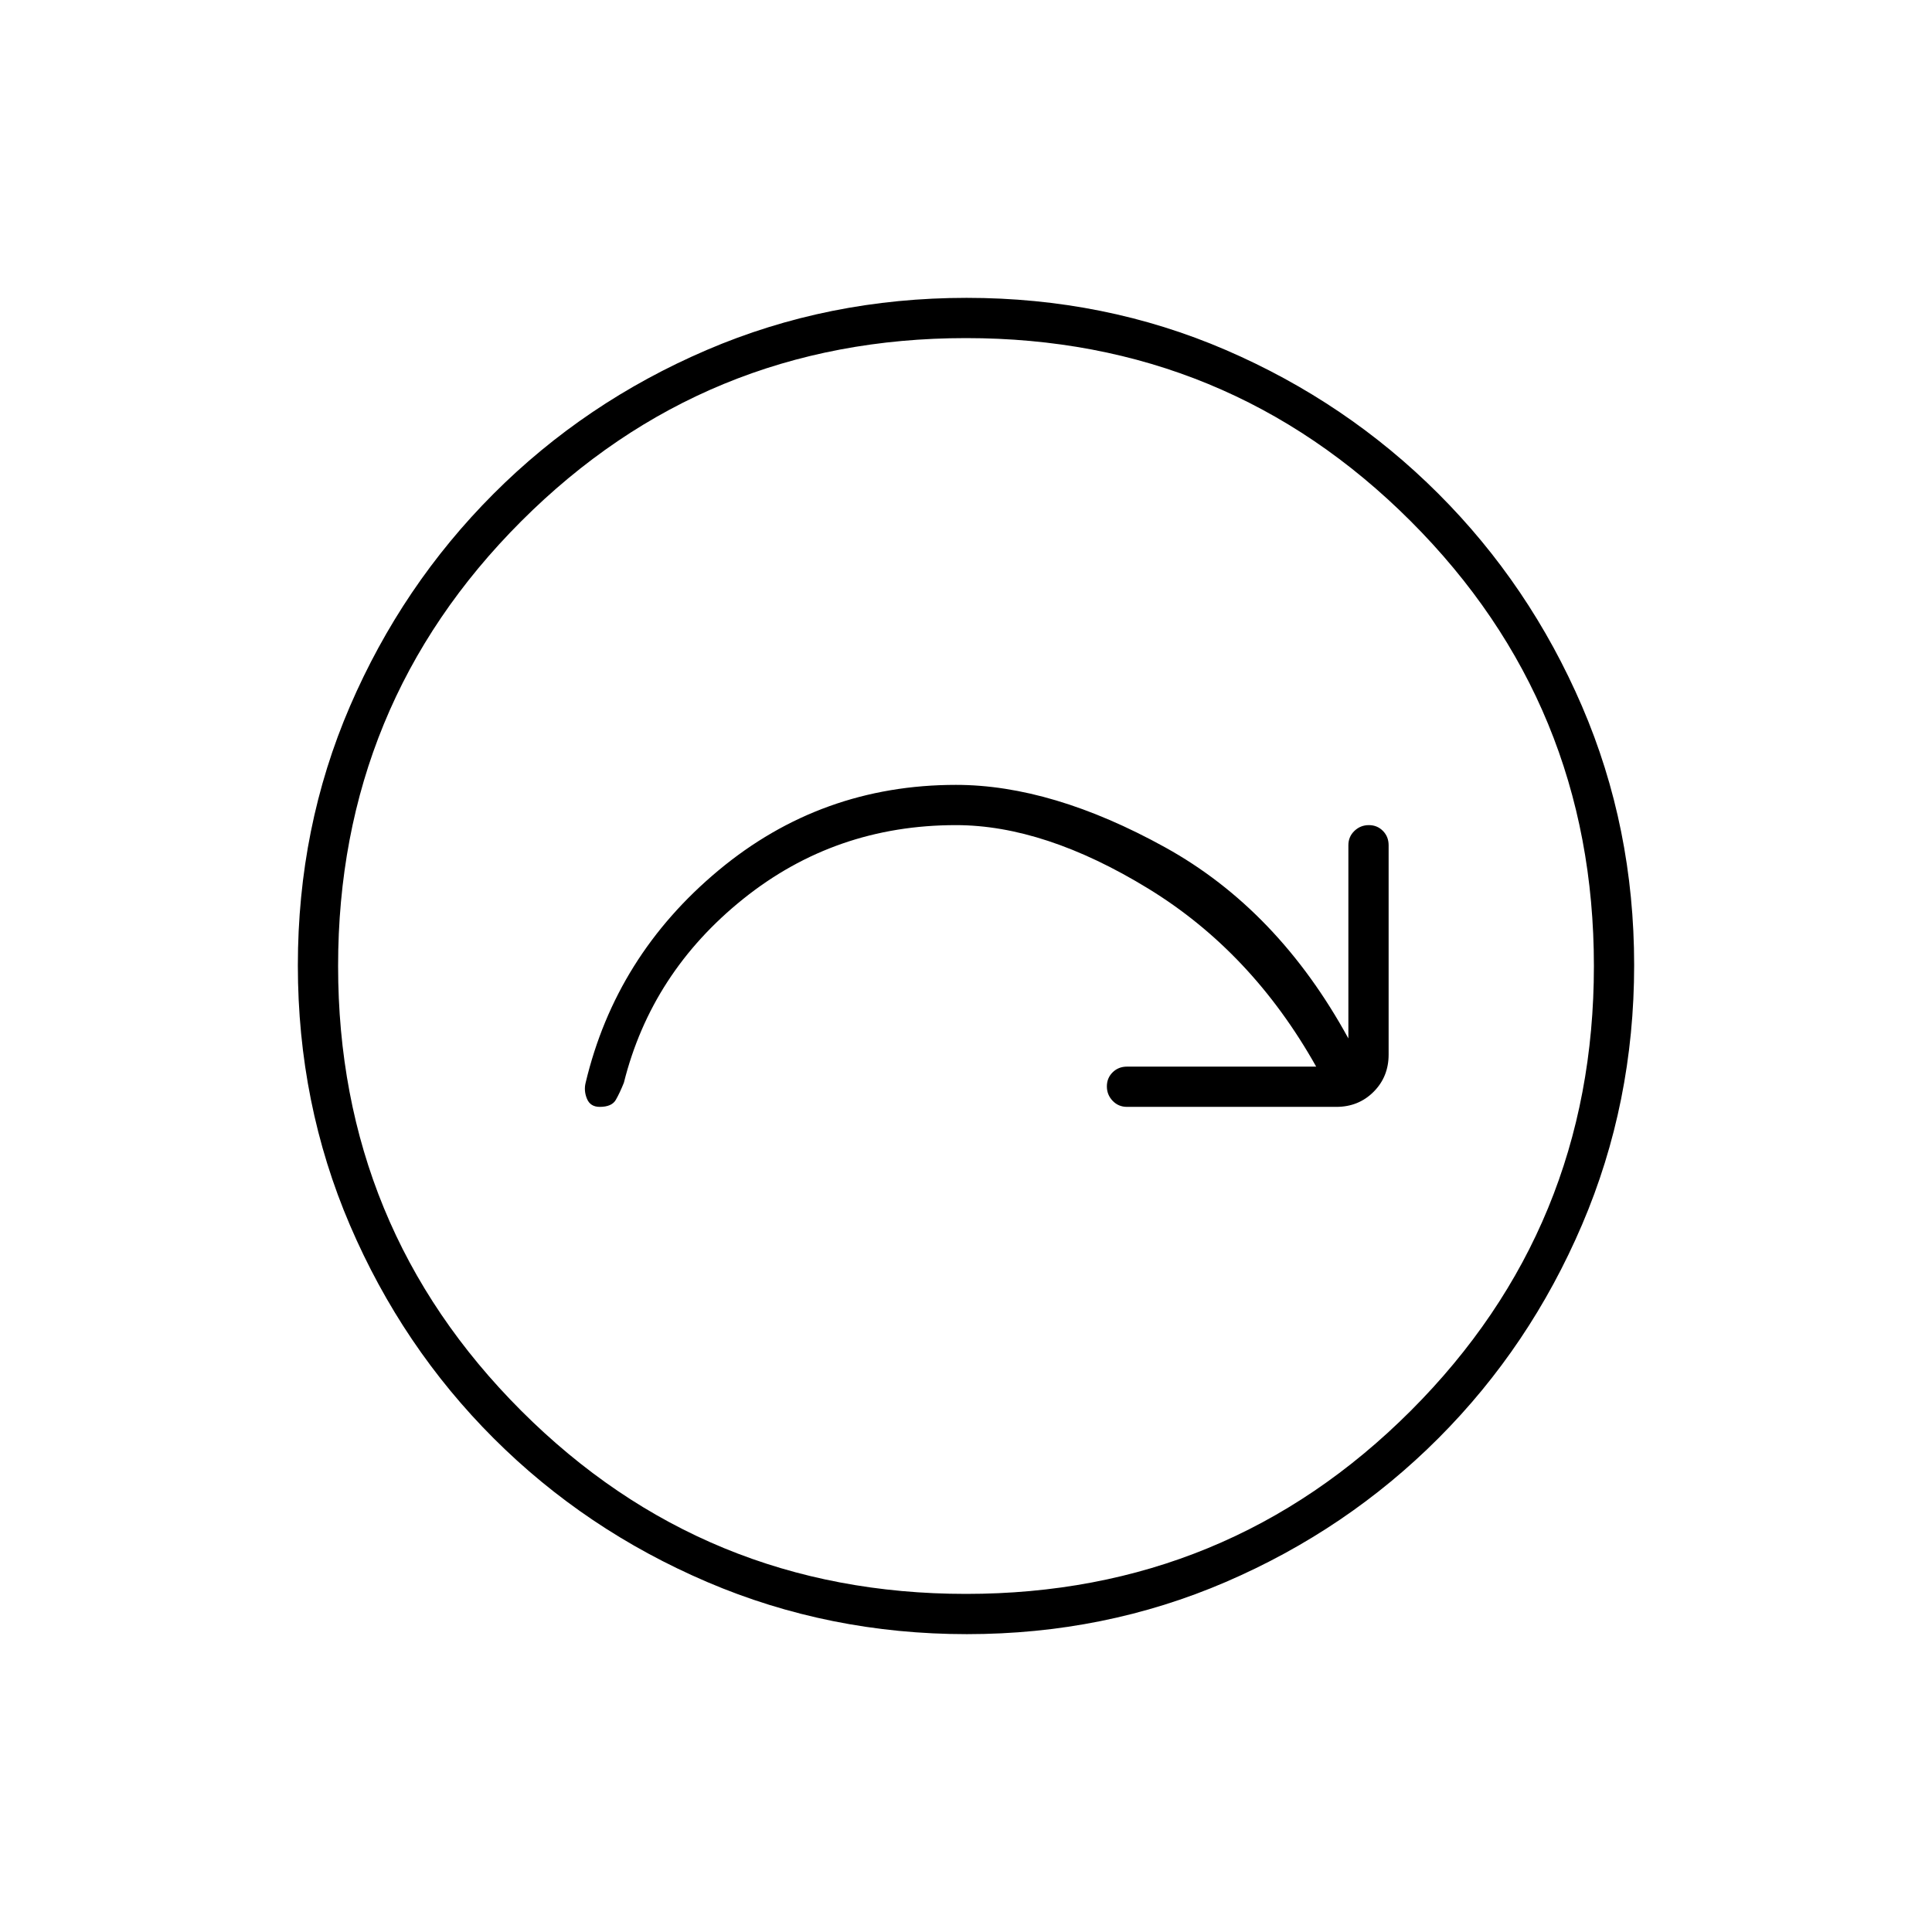 <svg xmlns="http://www.w3.org/2000/svg" height="20" viewBox="0 -960 960 960" width="20"><path d="M654-430h-94q-4.25 0-7.125 2.825-2.875 2.824-2.875 7 0 4.175 2.875 7.175t7.125 3h104q11.05 0 18.525-7.475Q690-424.95 690-436v-104q0-4.25-2.825-7.125-2.824-2.875-7-2.875-4.175 0-7.175 2.875T670-540v96q-35-64-91.127-95Q522.746-570 475-570q-67 0-118 42.5T291-422q-1 4 .667 8 1.666 4 6.333 4 6 0 8-3.5t4-8.5q13.689-54.755 59.356-91.378Q415.024-550 475-550q44 0 95.5 31.5T654-430ZM480.45-148q-68.45 0-129.008-25.891-60.559-25.892-106.075-71.348-45.515-45.457-71.441-105.893Q148-411.569 148-480.284q0-68.716 25.891-128.774 25.892-60.059 71.348-105.574 45.457-45.516 105.893-71.442Q411.569-812 480.284-812q68.716 0 128.774 25.891 60.059 25.892 105.574 71.348 45.516 45.457 71.442 105.659Q812-548.899 812-480.45q0 68.45-25.891 129.008-25.892 60.559-71.348 106.075-45.457 45.515-105.659 71.441Q548.899-148 480.45-148Zm-.45-20q130 0 221-91t91-221q0-130-91-221t-221-91q-130 0-221 91t-91 221q0 130 91 221t221 91Zm0-312Z"/></svg>
